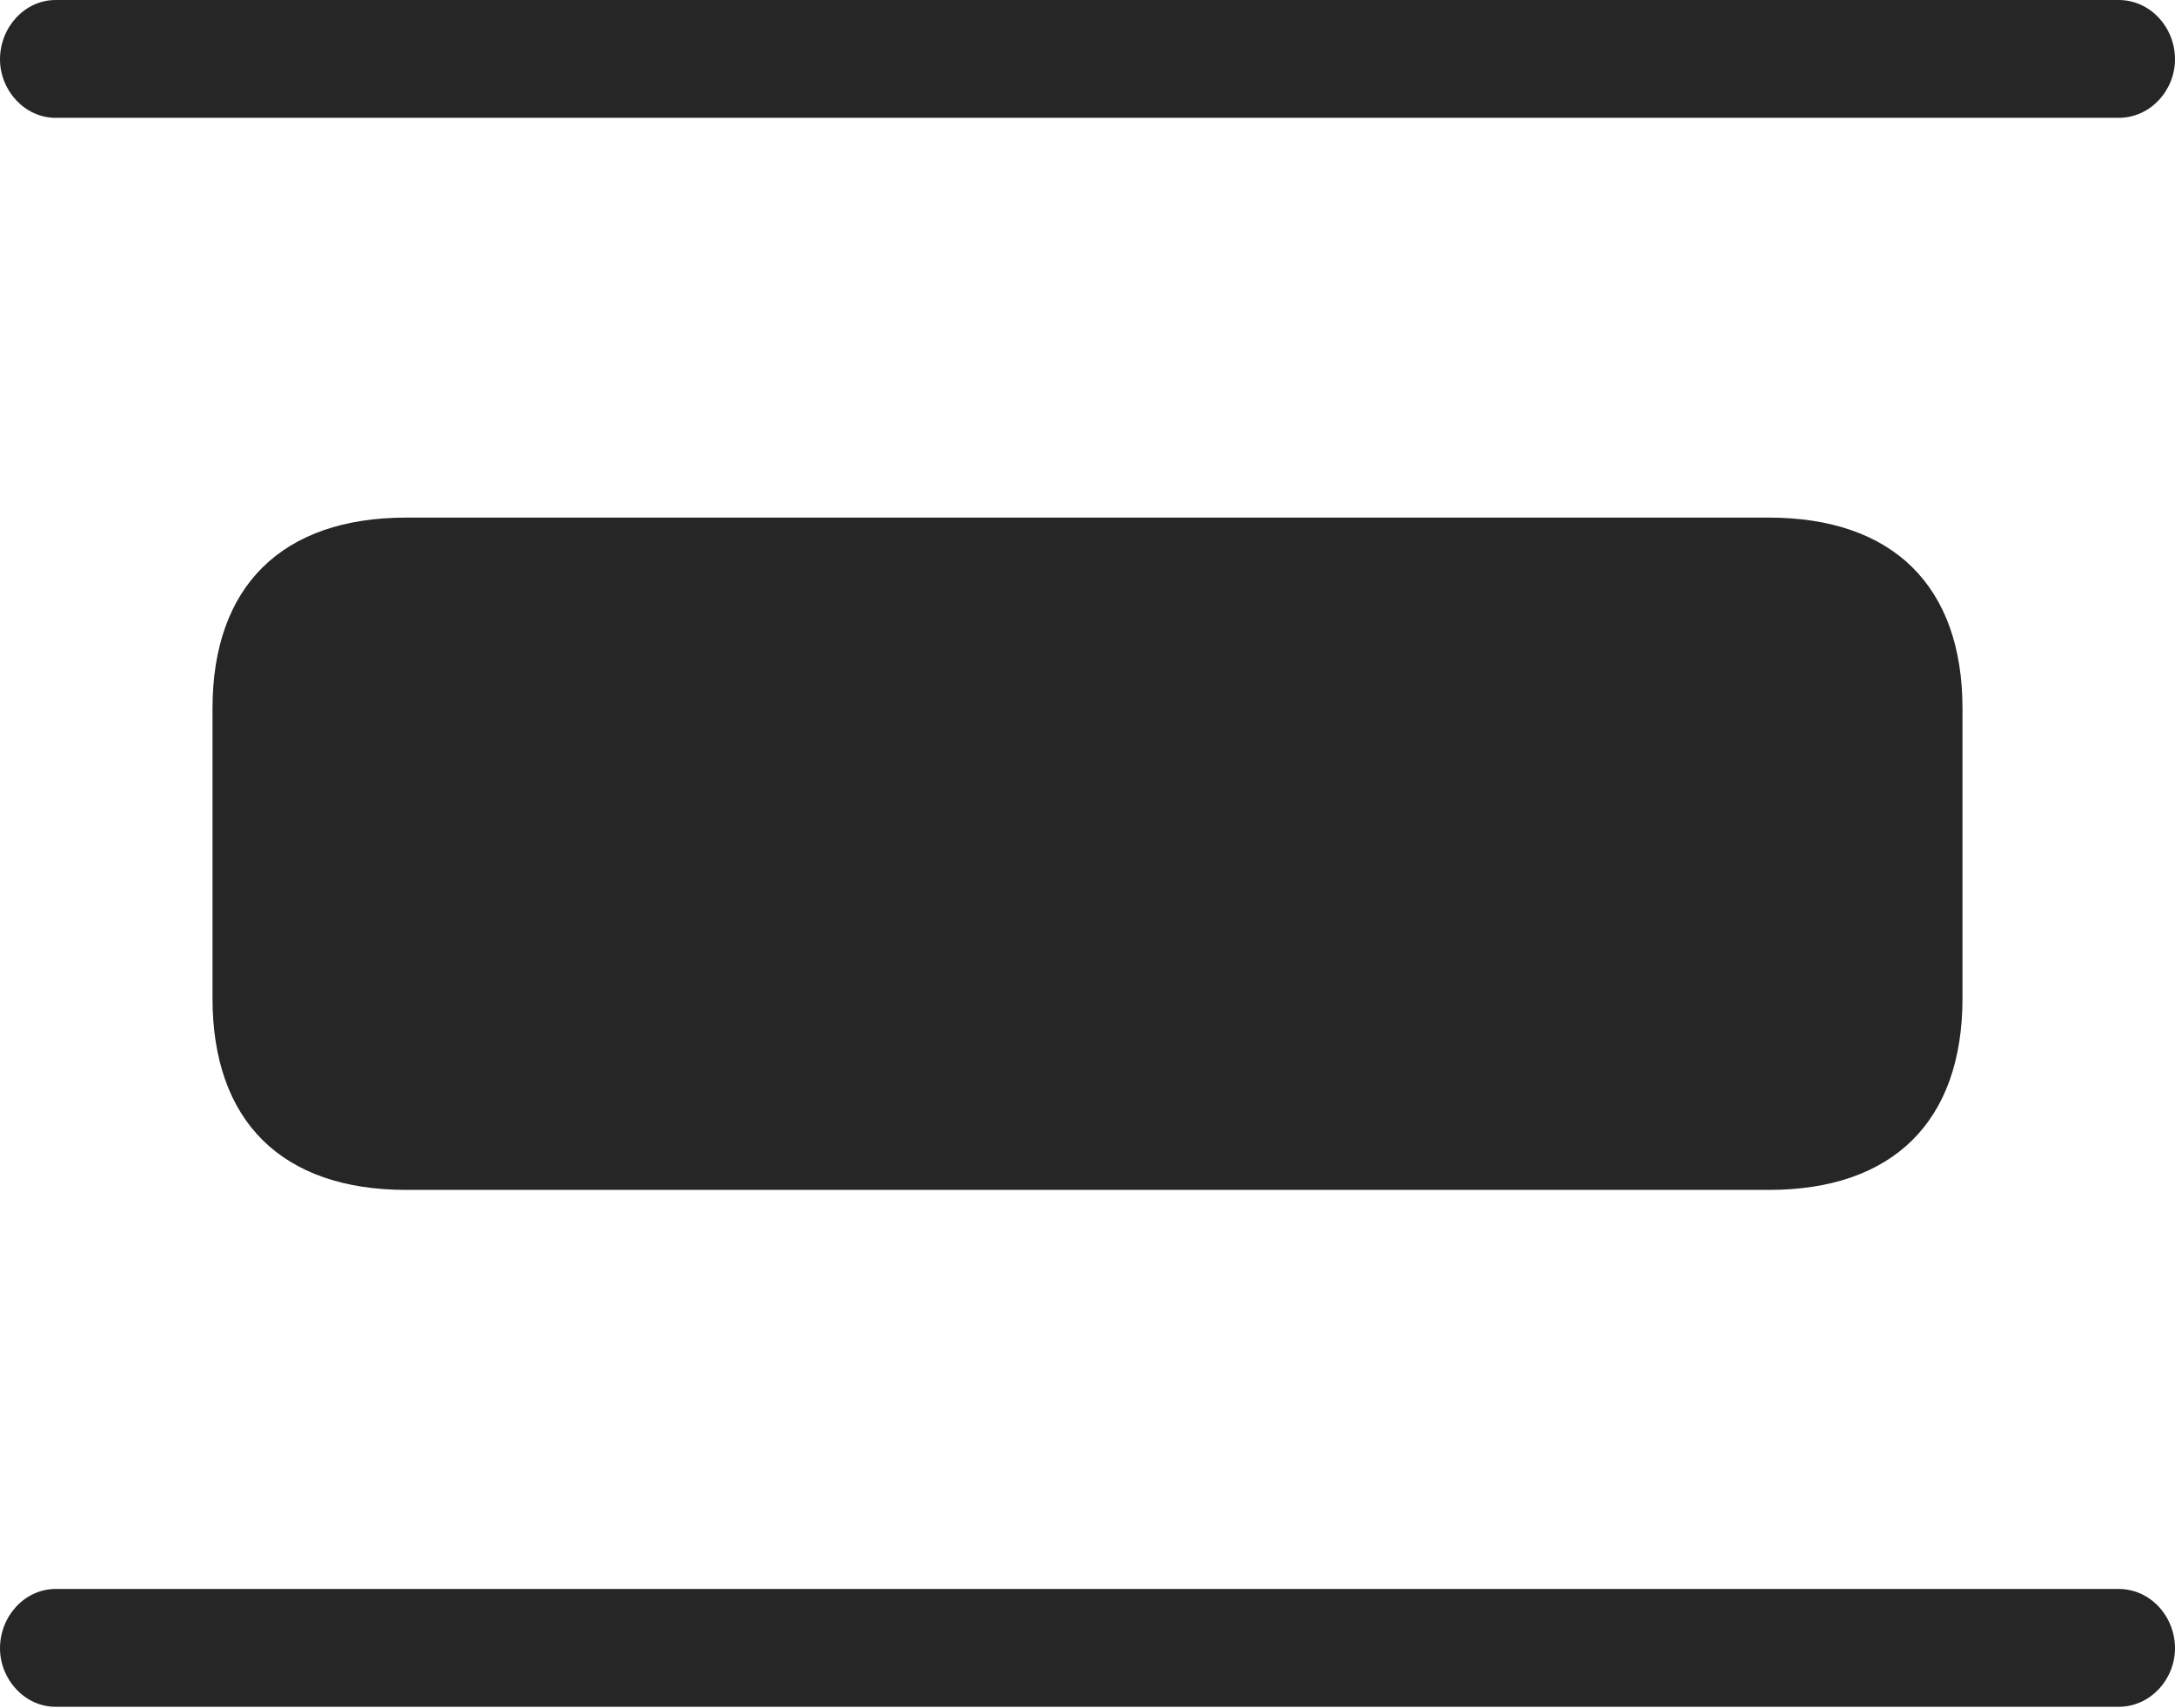 <?xml version="1.0" encoding="UTF-8"?>
<!--Generator: Apple Native CoreSVG 326-->
<!DOCTYPE svg
PUBLIC "-//W3C//DTD SVG 1.1//EN"
       "http://www.w3.org/Graphics/SVG/1.1/DTD/svg11.dtd">
<svg version="1.1" xmlns="http://www.w3.org/2000/svg" xmlns:xlink="http://www.w3.org/1999/xlink" viewBox="0 0 752.25 590.75">
 <g>
  <rect height="590.75" opacity="0" width="752.25" x="0" y="0"/>
  <path d="M140.5 411.5L611.75 411.5C654.75 411.5 678.75 387.75 678.75 345.25L678.75 245C678.75 202.75 654.75 179 611.75 179L140.5 179C97.5 179 73.5 202.75 73.5 245L73.5 345.25C73.5 387.75 97.5 411.5 140.5 411.5Z" fill="black" fill-opacity="0.85"/>
  <path d="M19.25 40.75L732.75 40.75C743.75 40.75 752.25 31.25 752.25 20.5C752.25 9.5 743.75 0 732.75 0L19.25 0C8.5 0 0 9.5 0 20.5C0 31.25 8.5 40.75 19.25 40.75ZM19.25 549.5C8.5 549.5 0 559 0 570C0 580.75 8.5 590.25 19.25 590.25L732.75 590.25C743.75 590.25 752.25 580.75 752.25 570C752.25 559 743.75 549.5 732.75 549.5Z" fill="black" fill-opacity="0.85"/>
 </g>
</svg>
